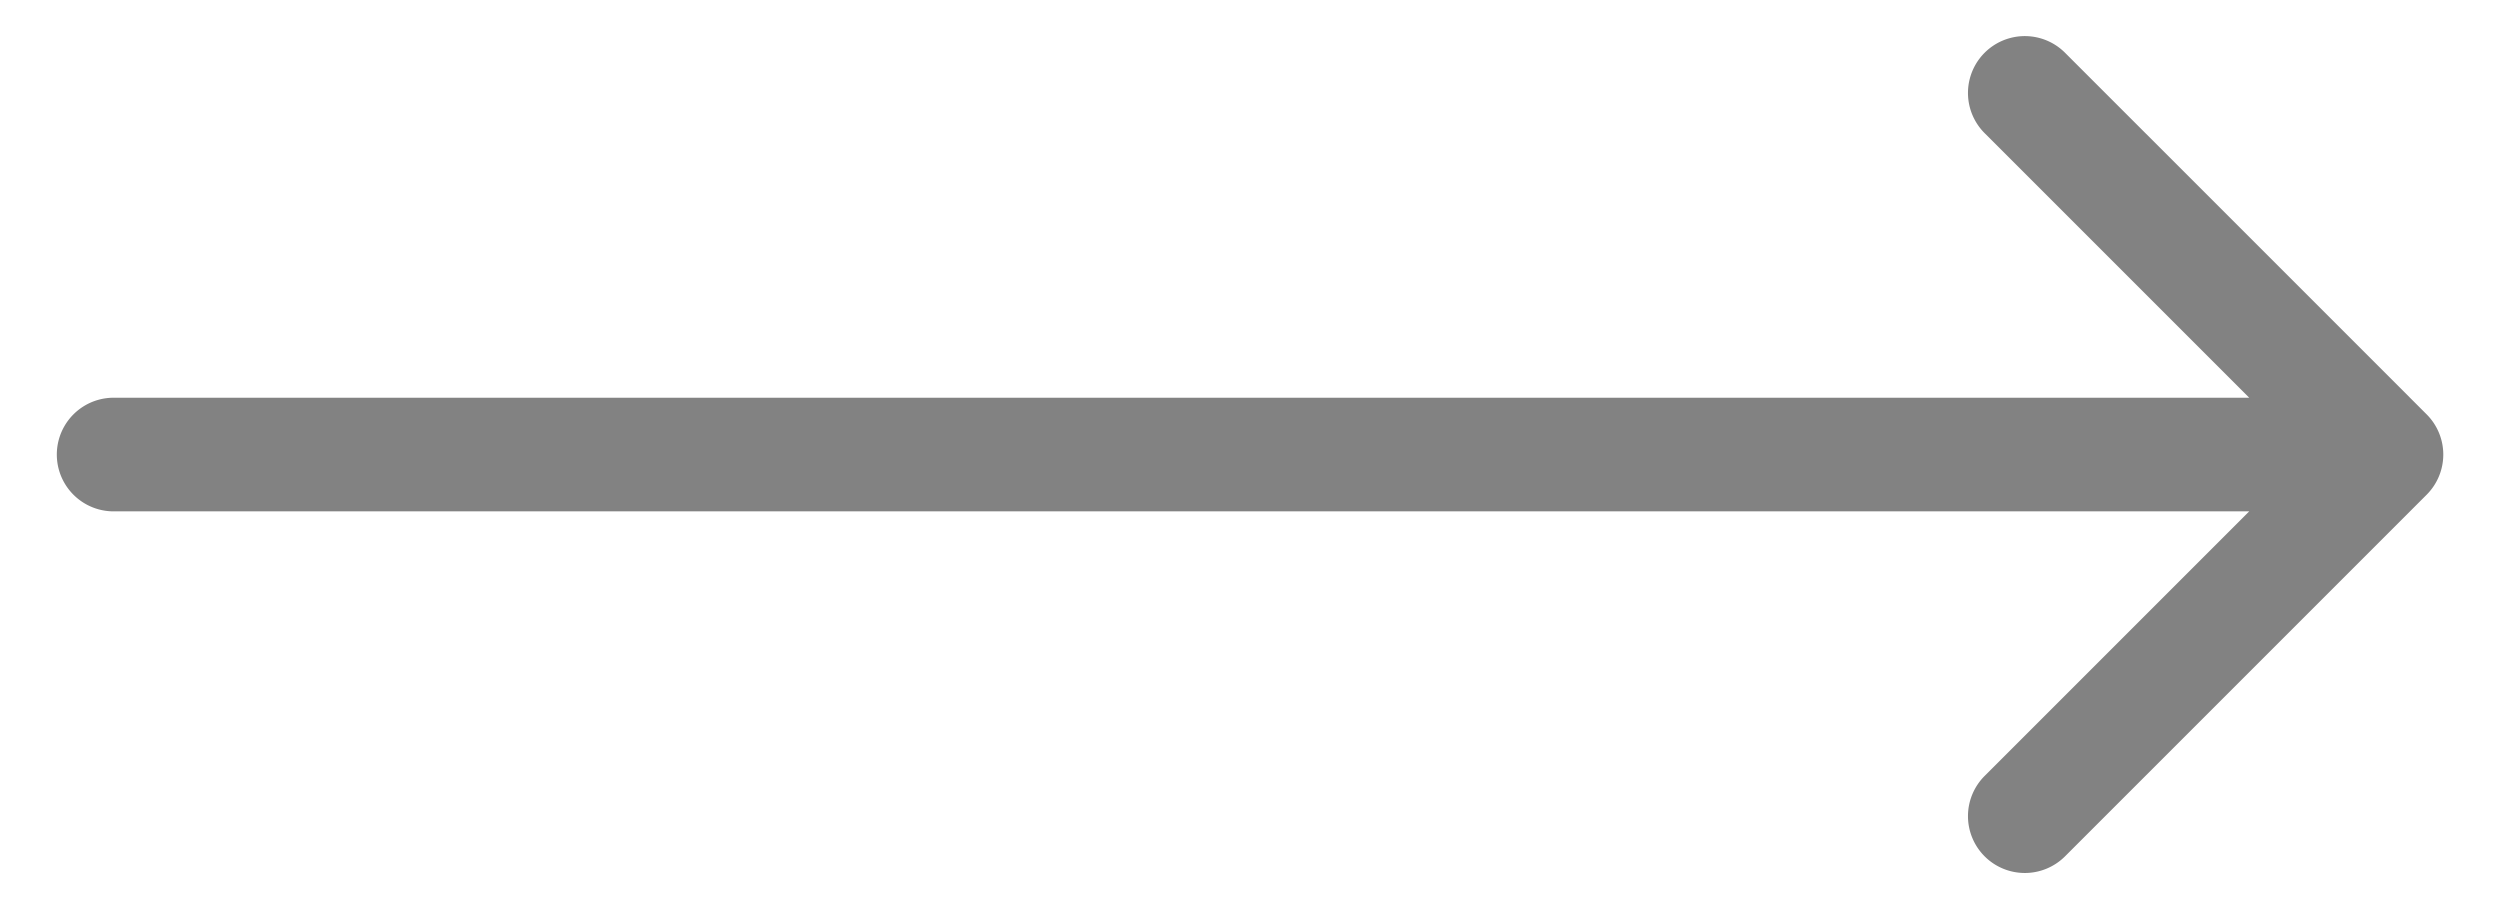 <svg width="22" height="8" viewBox="0 0 22 8" fill="none" xmlns="http://www.w3.org/2000/svg"><path d="M1 3.5a.5.5 0 0 0 0 1v-1zm20.354.854a.5.5 0 0 0 0-.708L18.172.464a.5.5 0 1 0-.707.708L20.293 4l-2.828 2.828a.5.5 0 1 0 .707.708l3.182-3.182zM1 4.5h20v-1H1v1z" fill="#828282"/></svg>